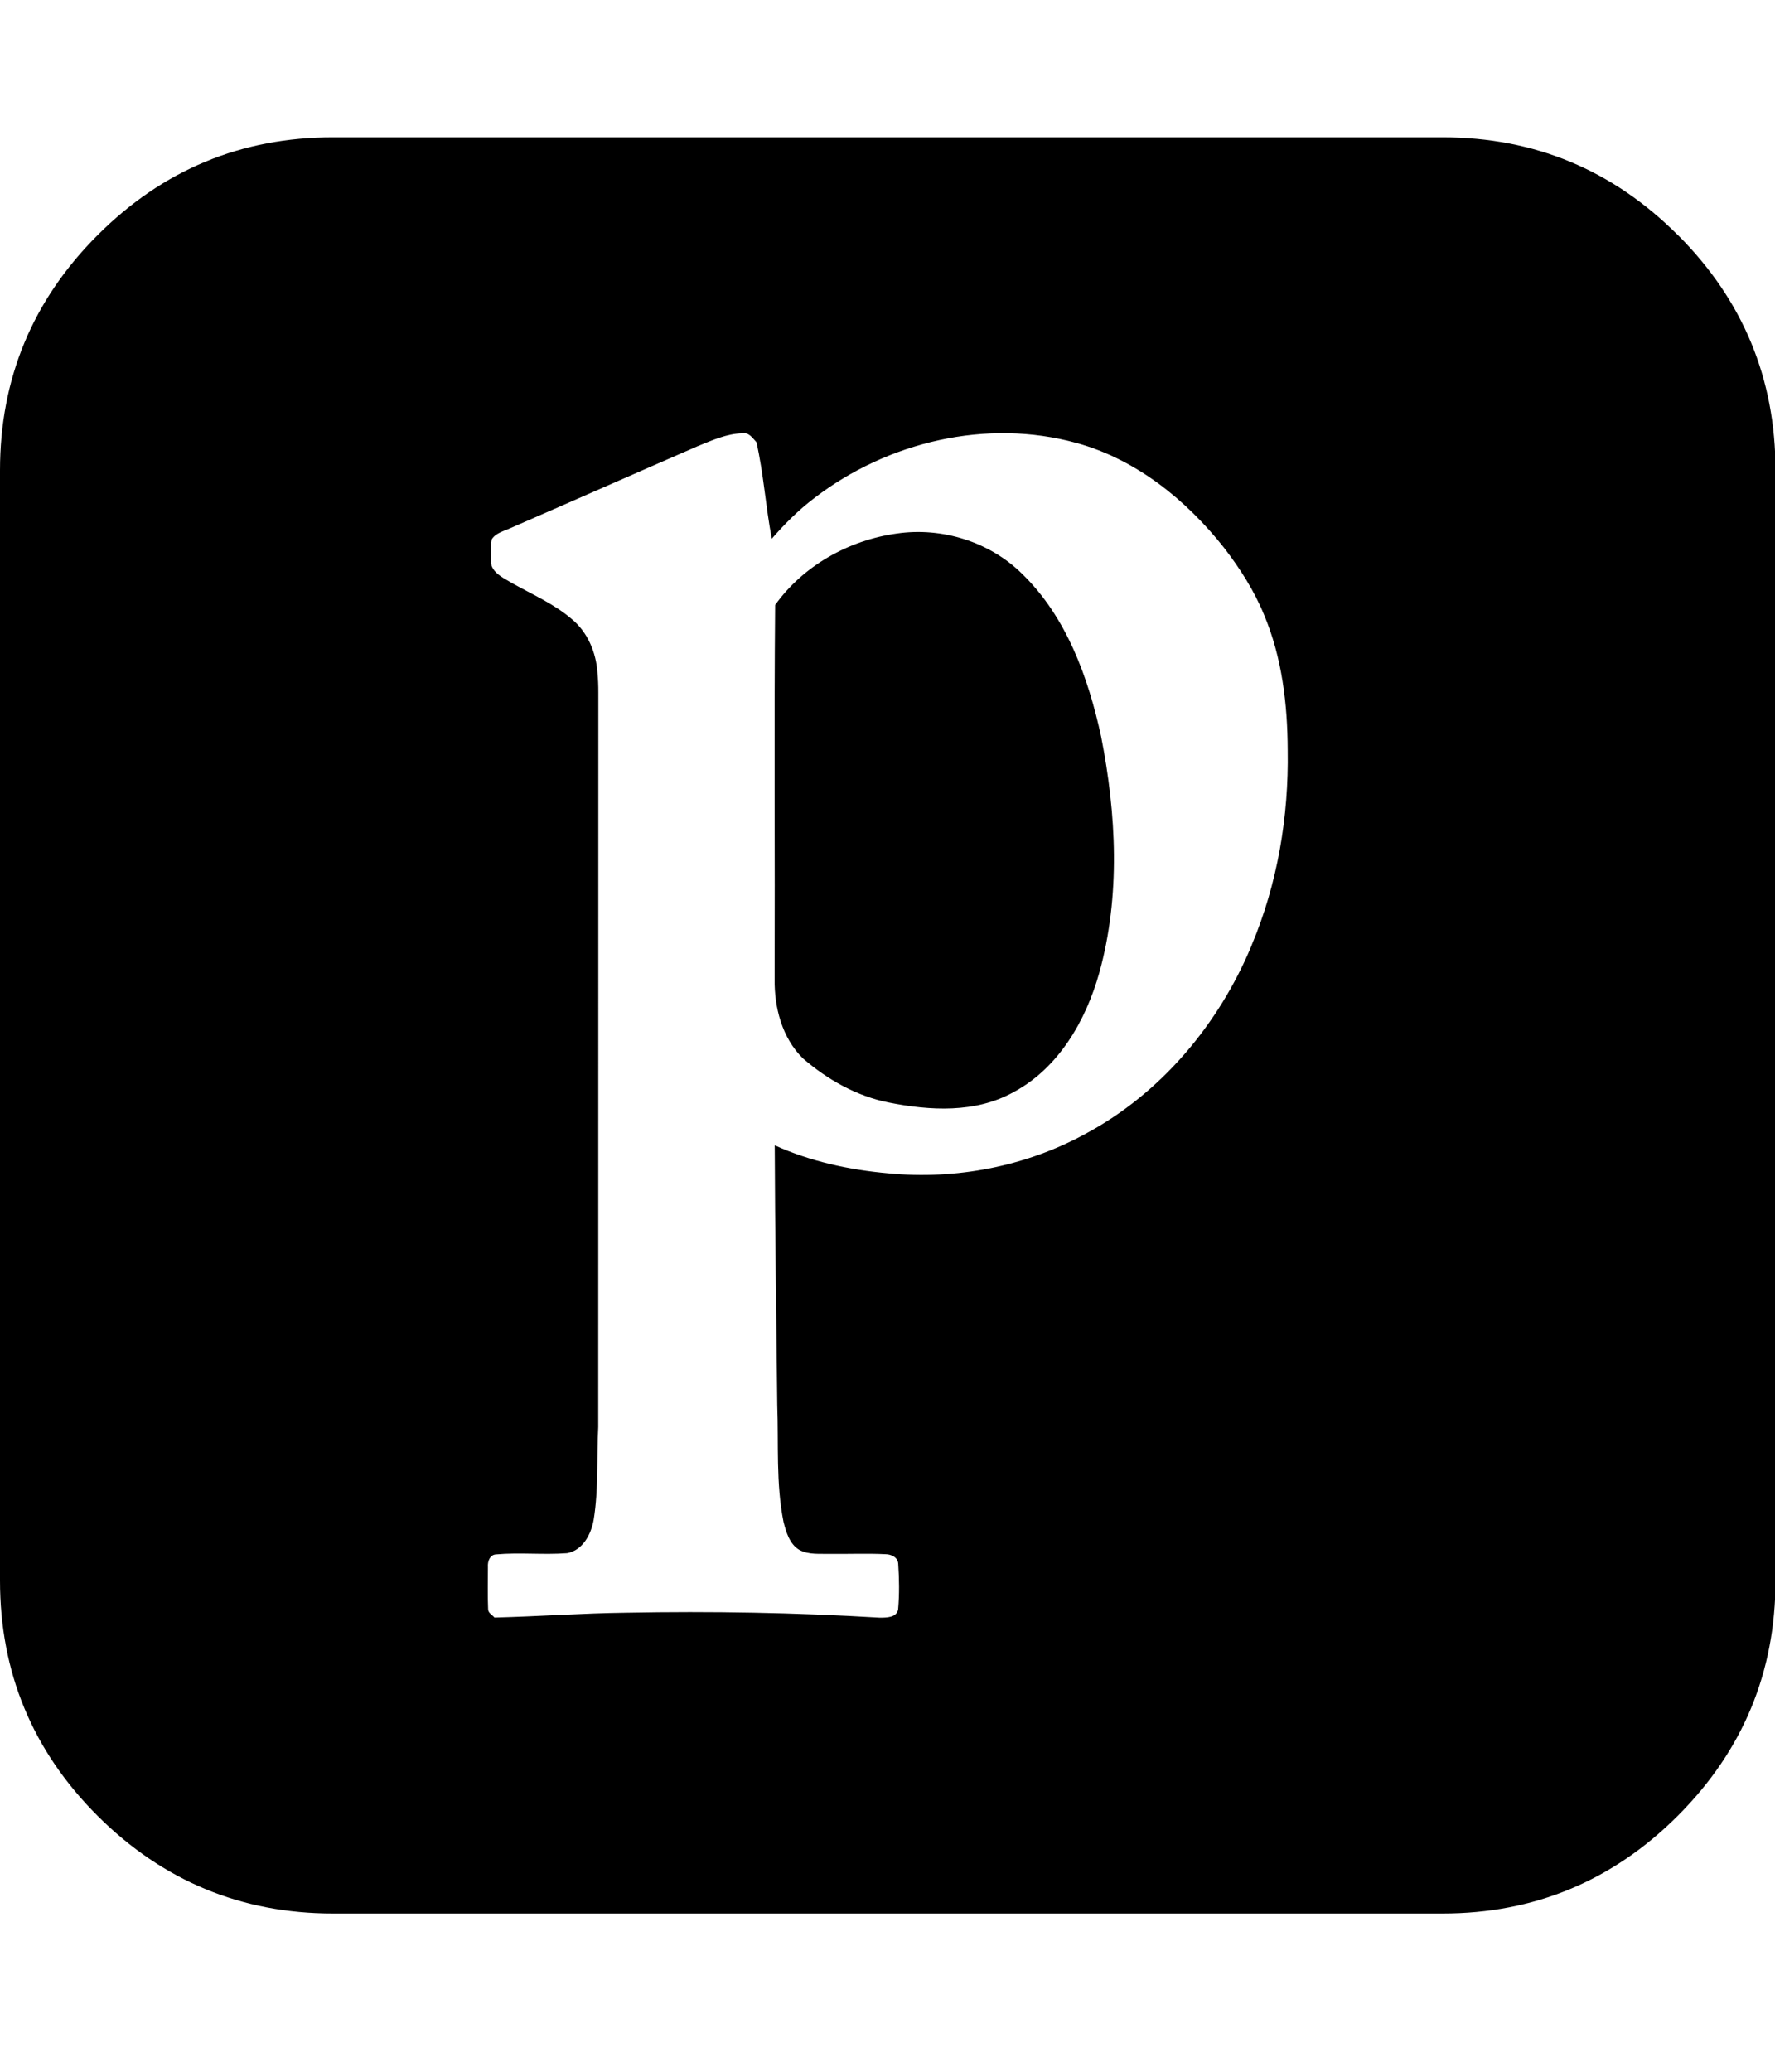 <svg xmlns="http://www.w3.org/2000/svg" width="100%" height="100%" viewBox="0 0 1755 2048"><path fill="currentColor" d="M1010.8 567.3c-32.2-31.9-79.5-46.6-124.3-40-47.1 6.5-92.3 31.7-120.1 70.6-1.1 123.1-0.1 246.3-0.5 369.5-0.4 28.3 7.3 58.4 28.1 78.7 24.2 20.9 53 37.2 84.7 43.5 40.8 8.1 85.9 10.7 123.5-10.3 44.5-23.8 71.4-70.6 84.7-117.9 21.1-76 16.9-156.8 1.8-233.5-12.7-58.4-34.2-118-77.9-160.6zM1658.9 232.3c-64.4-64.4-141.9-96.6-232.6-96.6h-1097.1c-90.7 0-168.1 32.1-232.6 96.6-64.4 64.3-96.6 141.9-96.6 232.6v1097.1c0 90.7 32.1 168.3 96.6 232.7 64.4 64.1 142 96.4 232.6 96.4h1097.1c90.7 0 168.2-32.3 232.6-96.6 64.4-64.4 96.6-141.9 96.6-232.6v-1097.1c0-90.7-32.2-168.3-96.6-232.6zM1237.4 934.6c-32.3 77.6-89.4 145.8-163.9 185.8-59.1 32.4-128.2 45.7-195.1 39.2-38.6-3.4-77-11.7-112.4-27.7 0.3 85.6 1.6 171.1 2.5 256.7 1.4 38.5-1.4 77.5 6.2 115.5 2.6 10.1 5.9 21.7 15.4 27.5 9.5 5.3 20.9 3.8 31.4 4.1 18 0.2 36-0.6 54 0.3 5.7 0 12.4 3.1 12.6 9.7 1 14.8 1.2 29.9-0.1 44.8-1.4 8.3-11.7 8.2-18.3 8.2-83.2-5-166.6-6.5-250-4.9-43.6 0.5-87.2 3.7-130.8 4.8-2.1-2.6-6.3-4.4-6.3-8.3-0.6-13.9-0.2-27.9-0.2-41.8-0.4-5.2 1.8-12 8-12.3 23.3-2.1 46.9 0.6 70.3-1.2 15.6-2.8 23.8-18.8 26.3-33.1 4.9-30.3 2.9-61.2 4.5-91.7 0.1-241.9 0-483.9 0.1-725.8 0-6.7-0.2-13.3-0.9-19.9-1.4-19.9-9.7-39.7-25.3-52.6-17.4-15-38.8-24.2-58.7-35.4-7.6-4.6-16.9-8.5-20.6-17.1-1.2-8.7-1.3-17.7 0.1-26.4 4.1-6.5 12.3-8.1 18.8-11.2 61.6-26.8 123-54 184.7-80.8 14.3-5.8 28.9-12.5 44.6-12.8 6.3-1 9.9 4.9 13.6 8.8 7.2 31.4 9.1 63.8 15.2 95.4 12.8-14.7 26.6-28.5 42.1-40.2 72.3-55.6 170.5-78.9 259.2-54.4 59 16.2 108.5 56.3 145.9 103.6 15.7 20.4 29.8 42.4 39.6 66.4 17.7 42.1 23.1 88.2 23.3 133.5 1.1 65.8-10.1 132.2-35.7 192.9z" /></svg>
